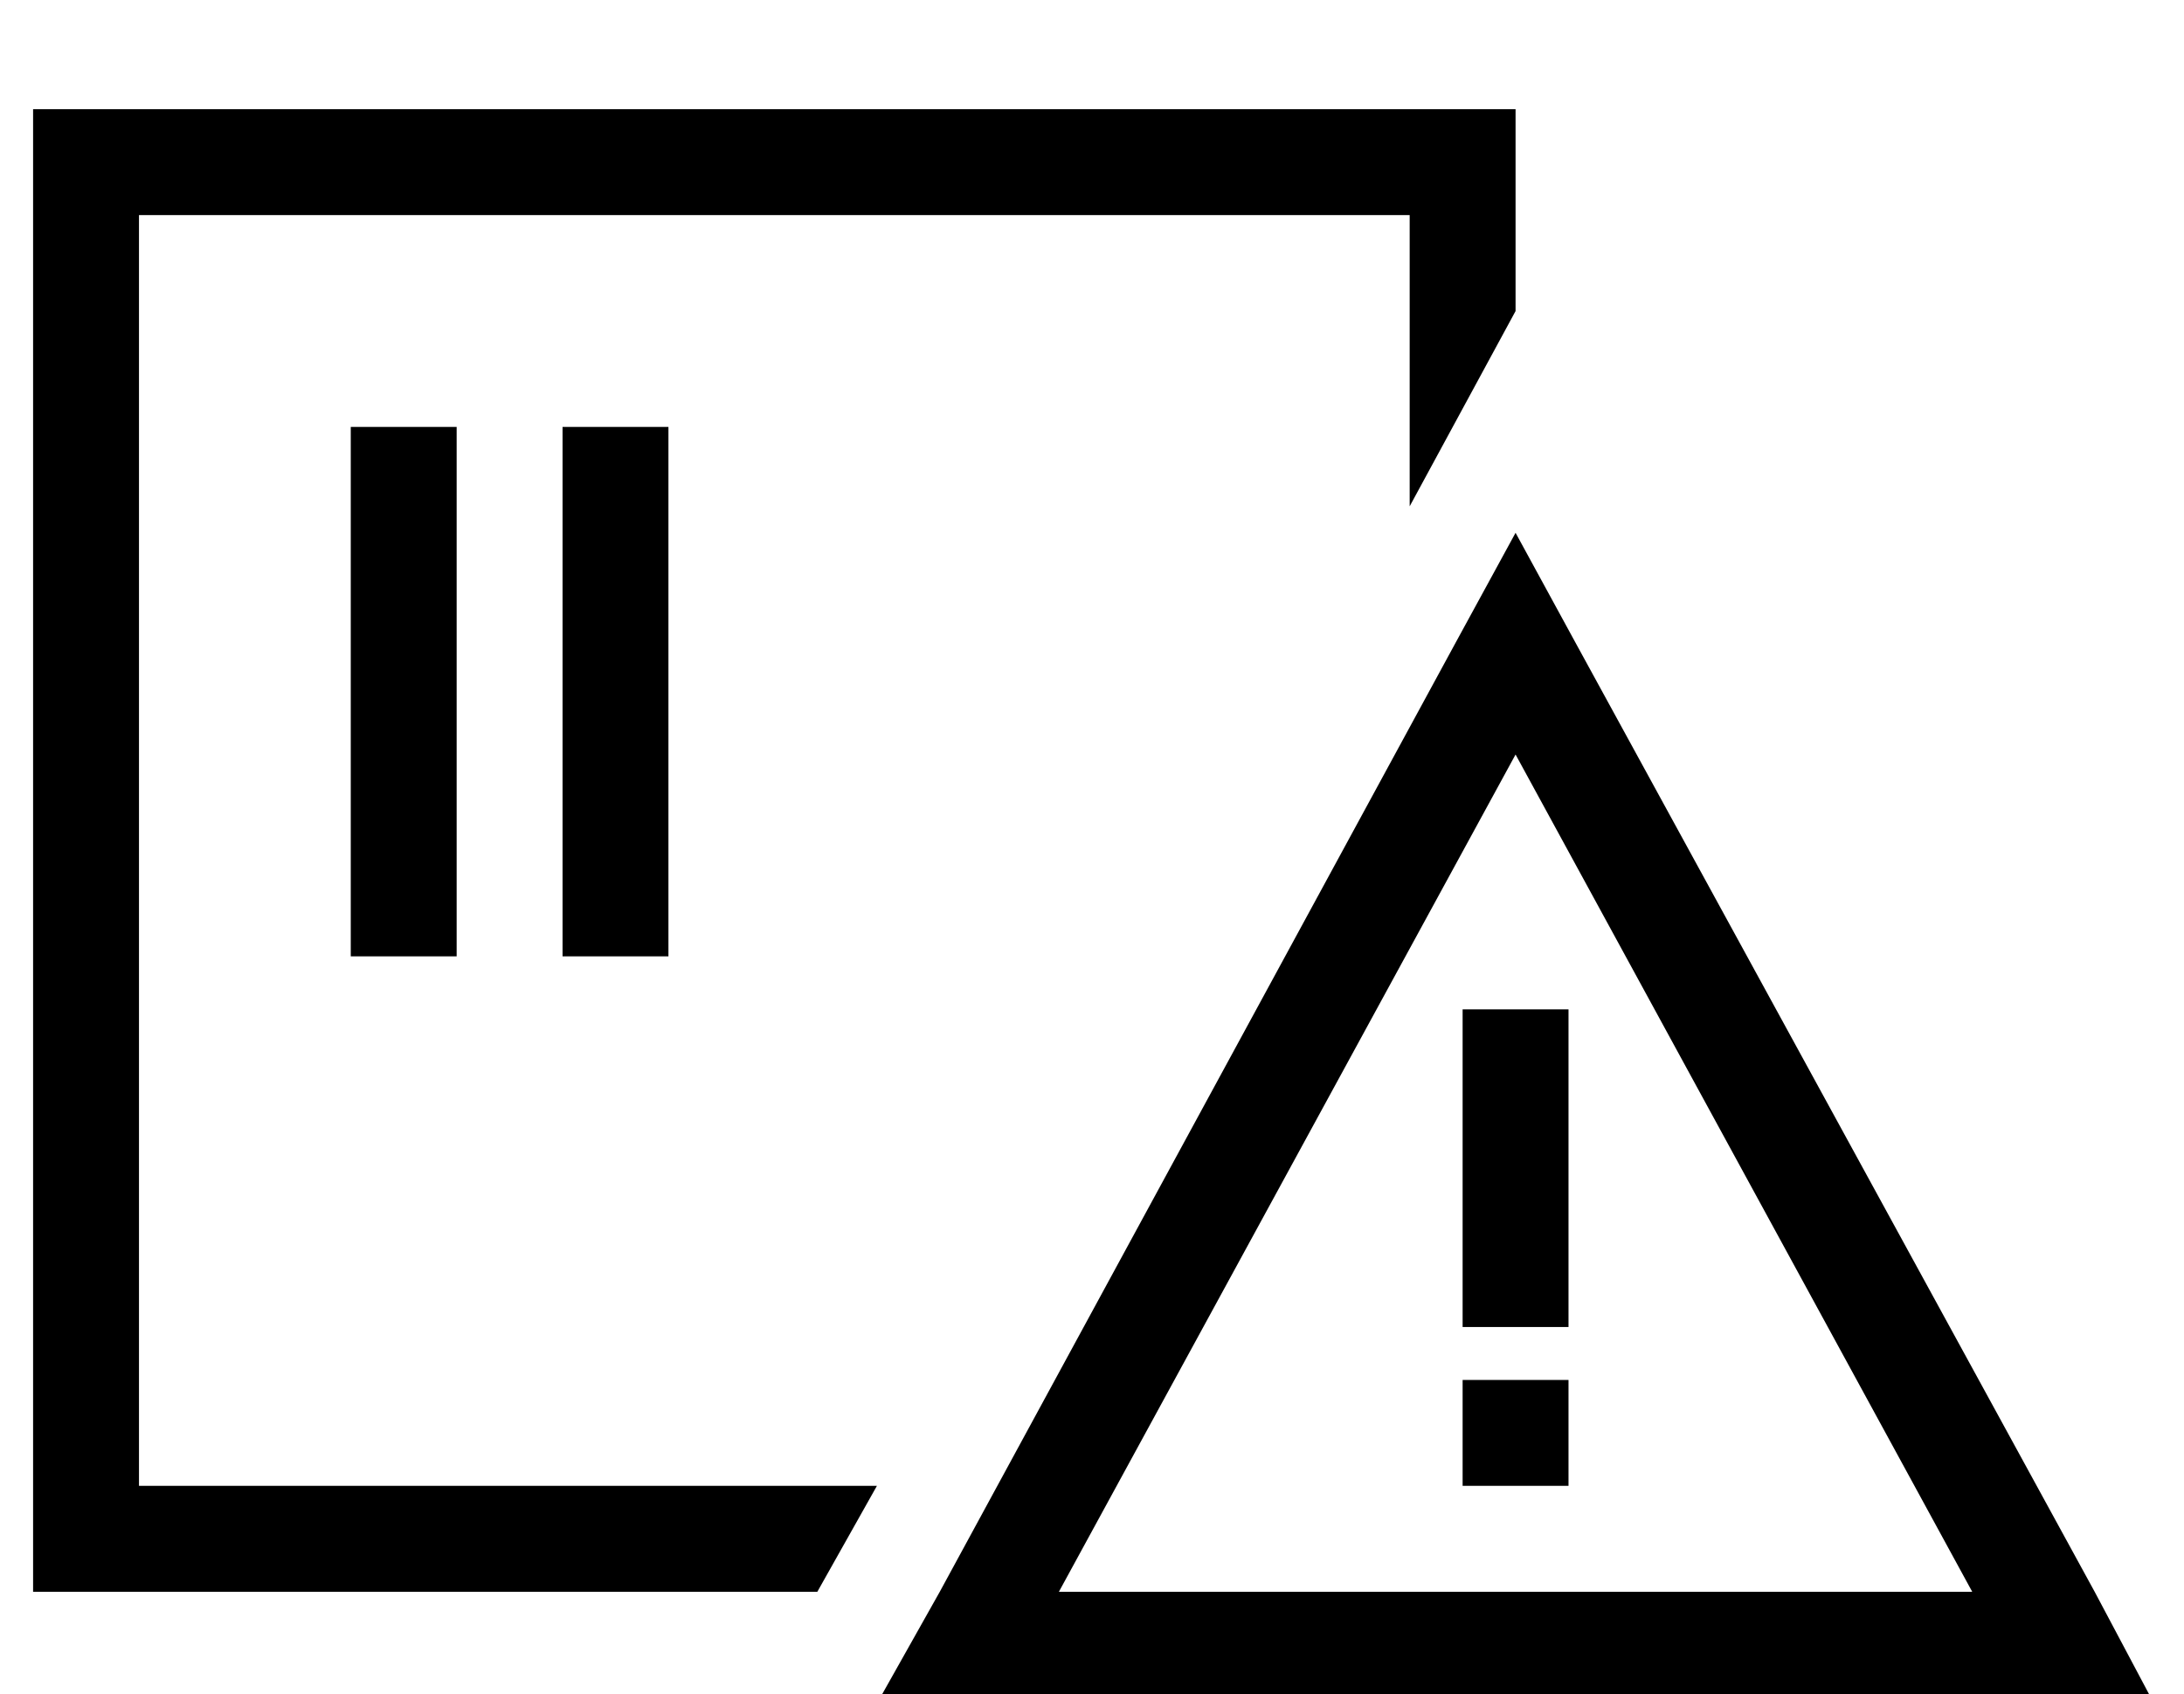 <?xml version="1.0" standalone="no"?>
<!DOCTYPE svg PUBLIC "-//W3C//DTD SVG 1.1//EN" "http://www.w3.org/Graphics/SVG/1.1/DTD/svg11.dtd" >
<svg xmlns="http://www.w3.org/2000/svg" xmlns:xlink="http://www.w3.org/1999/xlink" version="1.1" viewBox="-10 -40 660 512">
   <path fill="currentColor"
d="M32 25h384h-384h384v88v0l32 -59v0v-29v0v-32v0h-32h-416v32v0v384v0v32v0h32h205l18 -32v0h-223v0v-384v0zM128 105v-16v16v-16h-32v0v16v0v128v0v16v0h32v0v-16v0v-128v0zM192 105v-16v16v-16h-32v0v16v0v128v0v16v0h32v0v-16v0v-128v0zM256 473h37h-37h384l-17 -32v0
l-157 -287v0l-18 -33v0l-18 33v0l-156 287v0l-18 32v0zM586 441h-276h276h-276l138 -253v0l138 253v0zM464 281v-16v16v-16h-32v0v16v0v64v0v16v0h32v0v-16v0v-64v0zM432 377v32v-32v32h32v0v-32v0h-32v0z" />
</svg>
